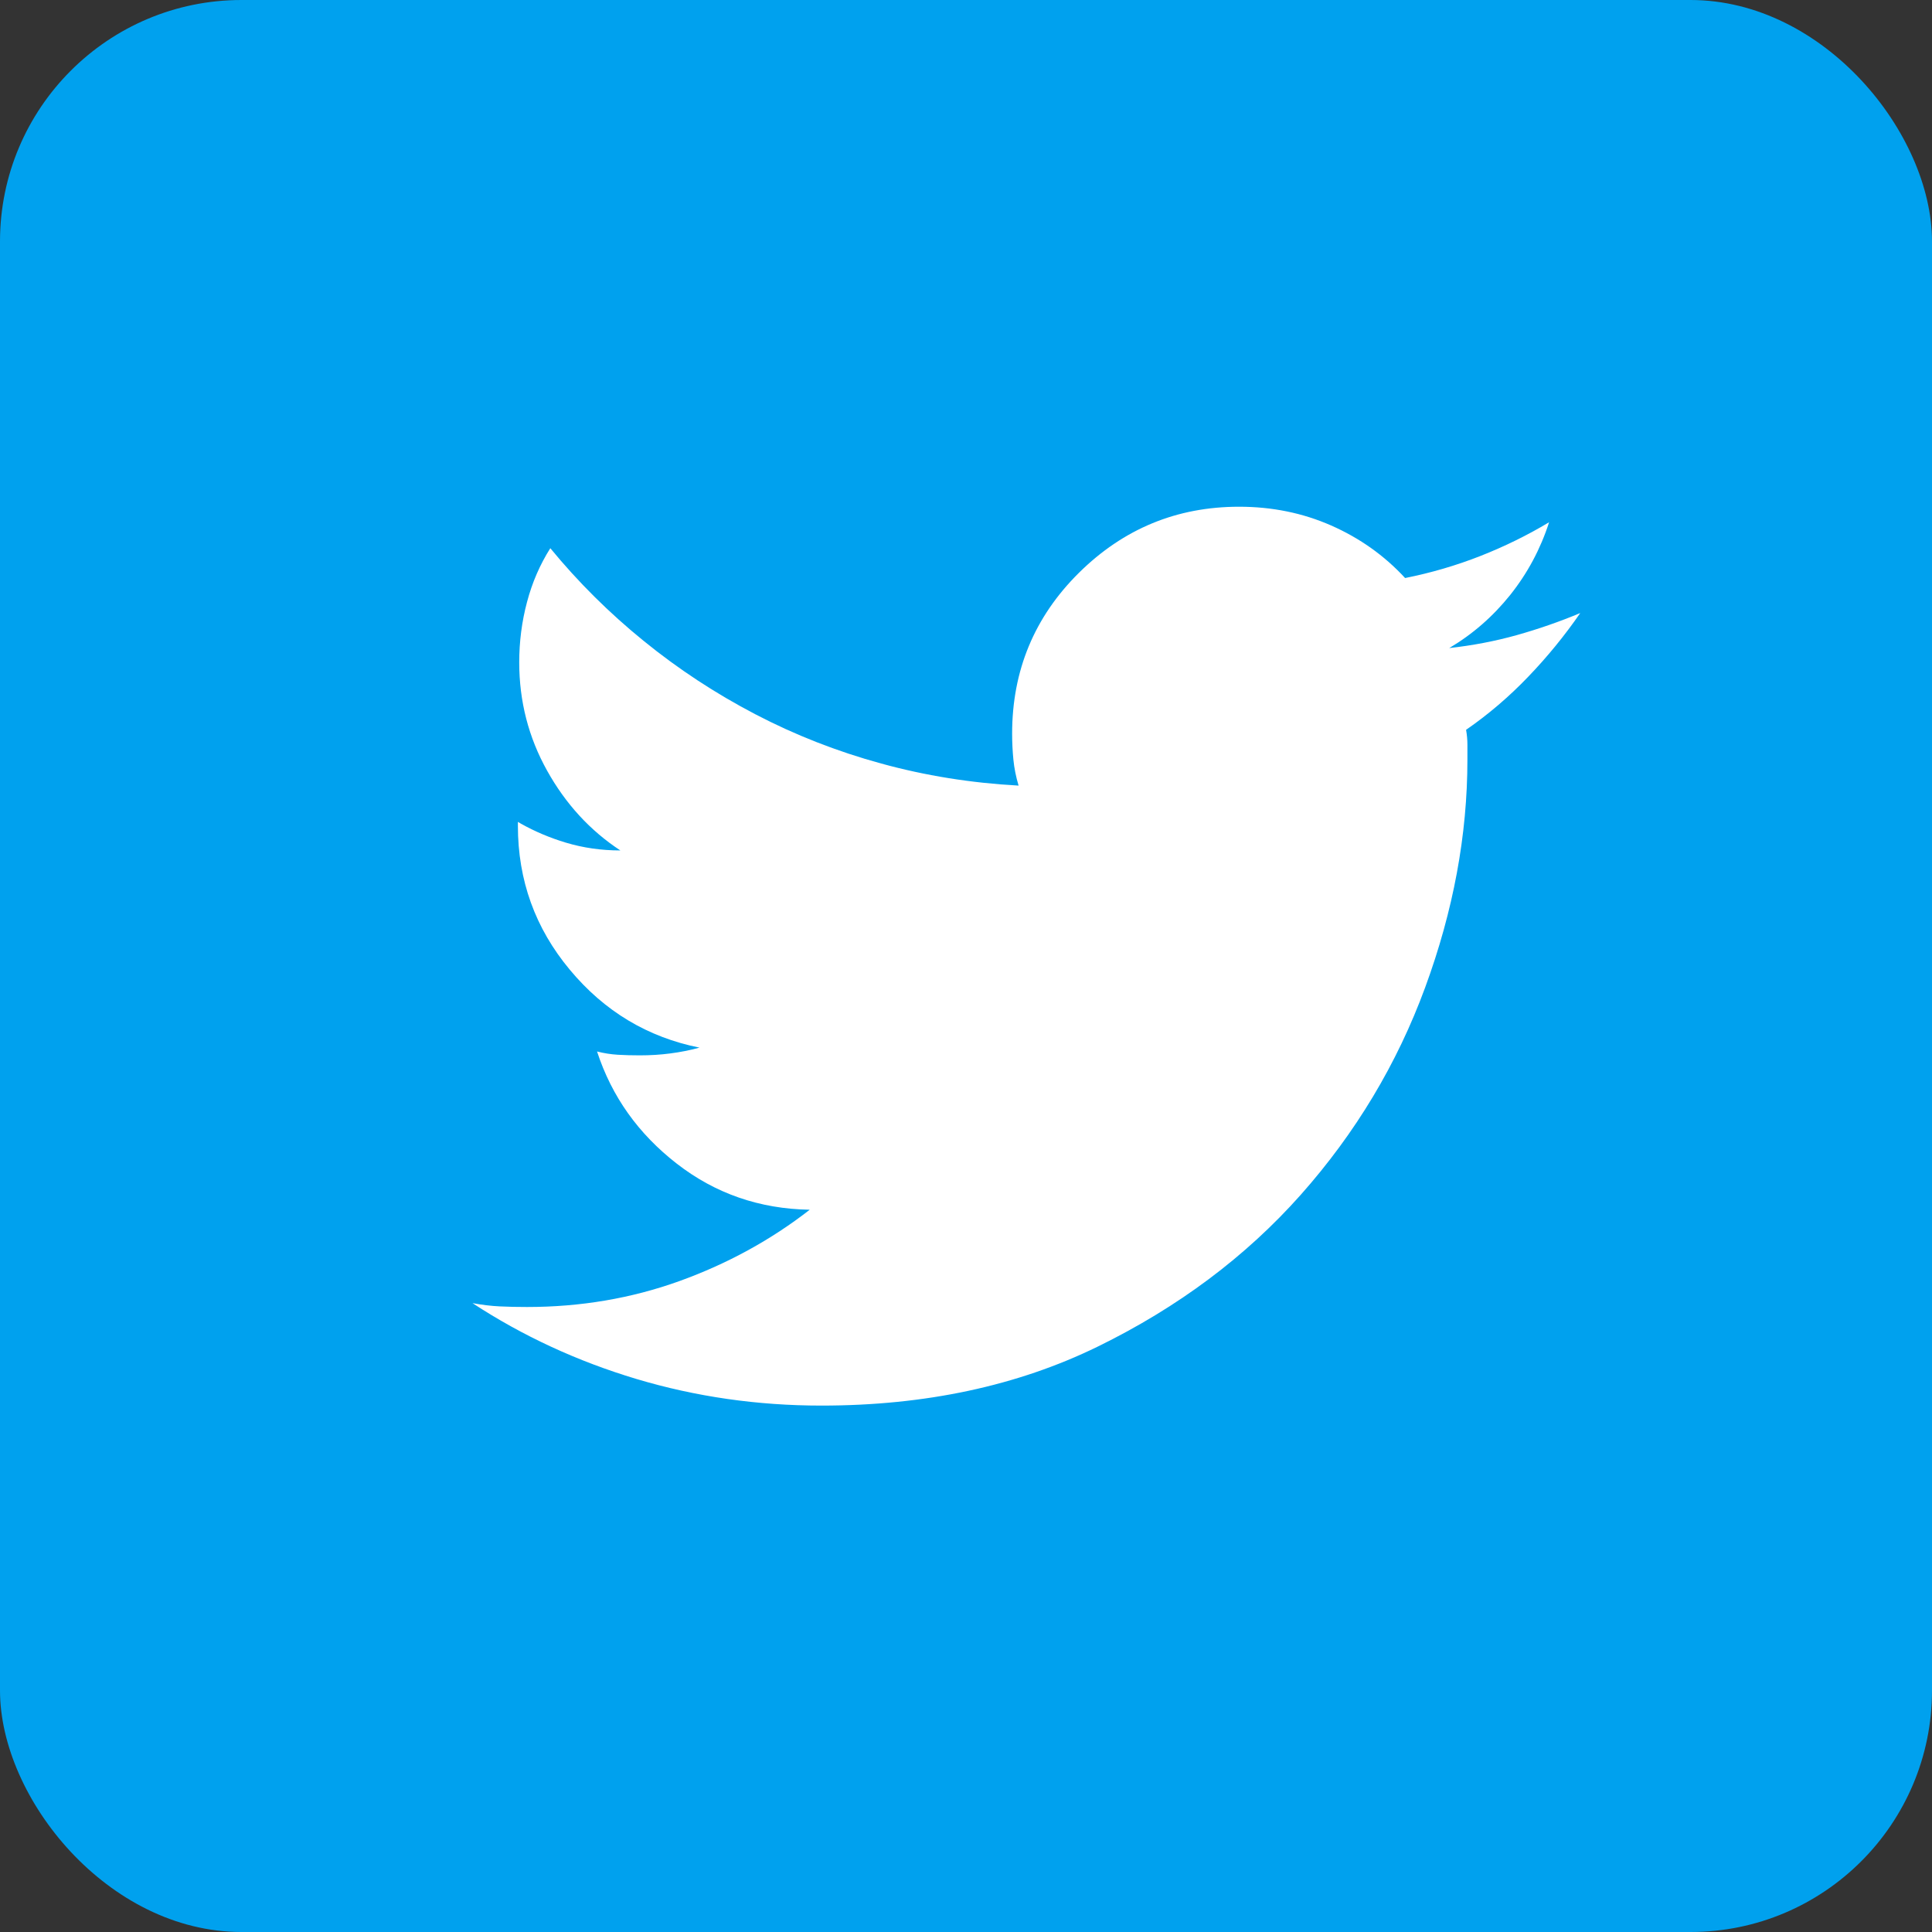 <?xml version="1.0" encoding="UTF-8"?>
<svg width="32px" height="32px" viewBox="0 0 32 32" version="1.1" xmlns="http://www.w3.org/2000/svg" xmlns:xlink="http://www.w3.org/1999/xlink">
    <rect x="0" y="0" width="32" height="32" fill="#333333" stroke="none"/>
    <!-- Generator: Sketch 47.1 (45422) - http://www.bohemiancoding.com/sketch -->
    <title>icon_industrial_media2_on</title>
    <desc>Created with Sketch.</desc>
    <defs></defs>
    <g id="Page-1" stroke="none" stroke-width="1" fill="none" fill-rule="evenodd">
        <g id="000-copy-22" transform="translate(0, -2)">
            <g id="icon_industrial_media2_on" transform="translate(0, 2)">
                <rect id="Rectangle-Copy-2" fill="#00A1EE" x="0" y="0" width="32" height="32" rx="4"></rect>
                <path d="M8.629,13.643 L8.578,13.648 C8.578,13.647 8.578,13.646 8.578,13.646 L8.578,13.613 C8.595,13.623 8.612,13.633 8.629,13.643 Z M8.578,13.648 L8.629,13.643 C8.859,13.772 9.107,13.877 9.373,13.957 C9.66,14.043 9.96,14.086 10.275,14.086 C9.774,13.757 9.369,13.316 9.062,12.765 C8.754,12.213 8.6,11.615 8.6,10.971 C8.6,10.627 8.643,10.294 8.729,9.972 C8.814,9.649 8.943,9.352 9.115,9.08 C9.574,9.639 10.089,10.151 10.662,10.616 C11.235,11.082 11.851,11.486 12.51,11.83 C13.169,12.174 13.863,12.446 14.594,12.646 C15.324,12.847 16.083,12.969 16.871,13.012 C16.828,12.868 16.799,12.725 16.785,12.582 C16.771,12.439 16.764,12.296 16.764,12.152 C16.764,11.107 17.132,10.219 17.87,9.488 C18.608,8.758 19.492,8.393 20.523,8.393 C21.068,8.393 21.576,8.496 22.049,8.704 C22.521,8.912 22.93,9.202 23.273,9.574 C23.703,9.488 24.118,9.367 24.52,9.209 C24.921,9.051 25.3,8.865 25.658,8.65 C25.515,9.094 25.3,9.495 25.014,9.854 C24.727,10.212 24.391,10.505 24.004,10.734 C24.391,10.691 24.763,10.62 25.121,10.52 C25.479,10.419 25.83,10.298 26.174,10.154 C25.916,10.527 25.63,10.878 25.314,11.207 C24.999,11.536 24.656,11.83 24.283,12.088 C24.298,12.174 24.305,12.256 24.305,12.335 L24.305,12.582 C24.305,13.828 24.072,15.085 23.606,16.353 C23.141,17.62 22.453,18.766 21.544,19.79 C20.634,20.814 19.514,21.652 18.182,22.304 C16.85,22.955 15.324,23.281 13.605,23.281 C12.546,23.281 11.525,23.134 10.544,22.841 C9.563,22.547 8.657,22.128 7.826,21.584 C7.984,21.613 8.134,21.631 8.277,21.638 C8.421,21.645 8.571,21.648 8.729,21.648 C9.617,21.648 10.458,21.505 11.253,21.219 C12.048,20.932 12.768,20.538 13.412,20.037 C12.581,20.023 11.847,19.769 11.21,19.274 C10.573,18.78 10.132,18.161 9.889,17.416 C10.003,17.445 10.118,17.463 10.232,17.47 C10.347,17.477 10.469,17.48 10.598,17.48 C10.77,17.48 10.938,17.47 11.103,17.448 C11.267,17.427 11.428,17.395 11.586,17.352 C10.727,17.18 10.01,16.75 9.438,16.062 C8.865,15.375 8.578,14.58 8.578,13.678 C8.578,13.665 8.578,13.655 8.578,13.648 Z" id="" fill="#FFFFFF"></path>
            </g>
        </g>
    </g>
</svg>